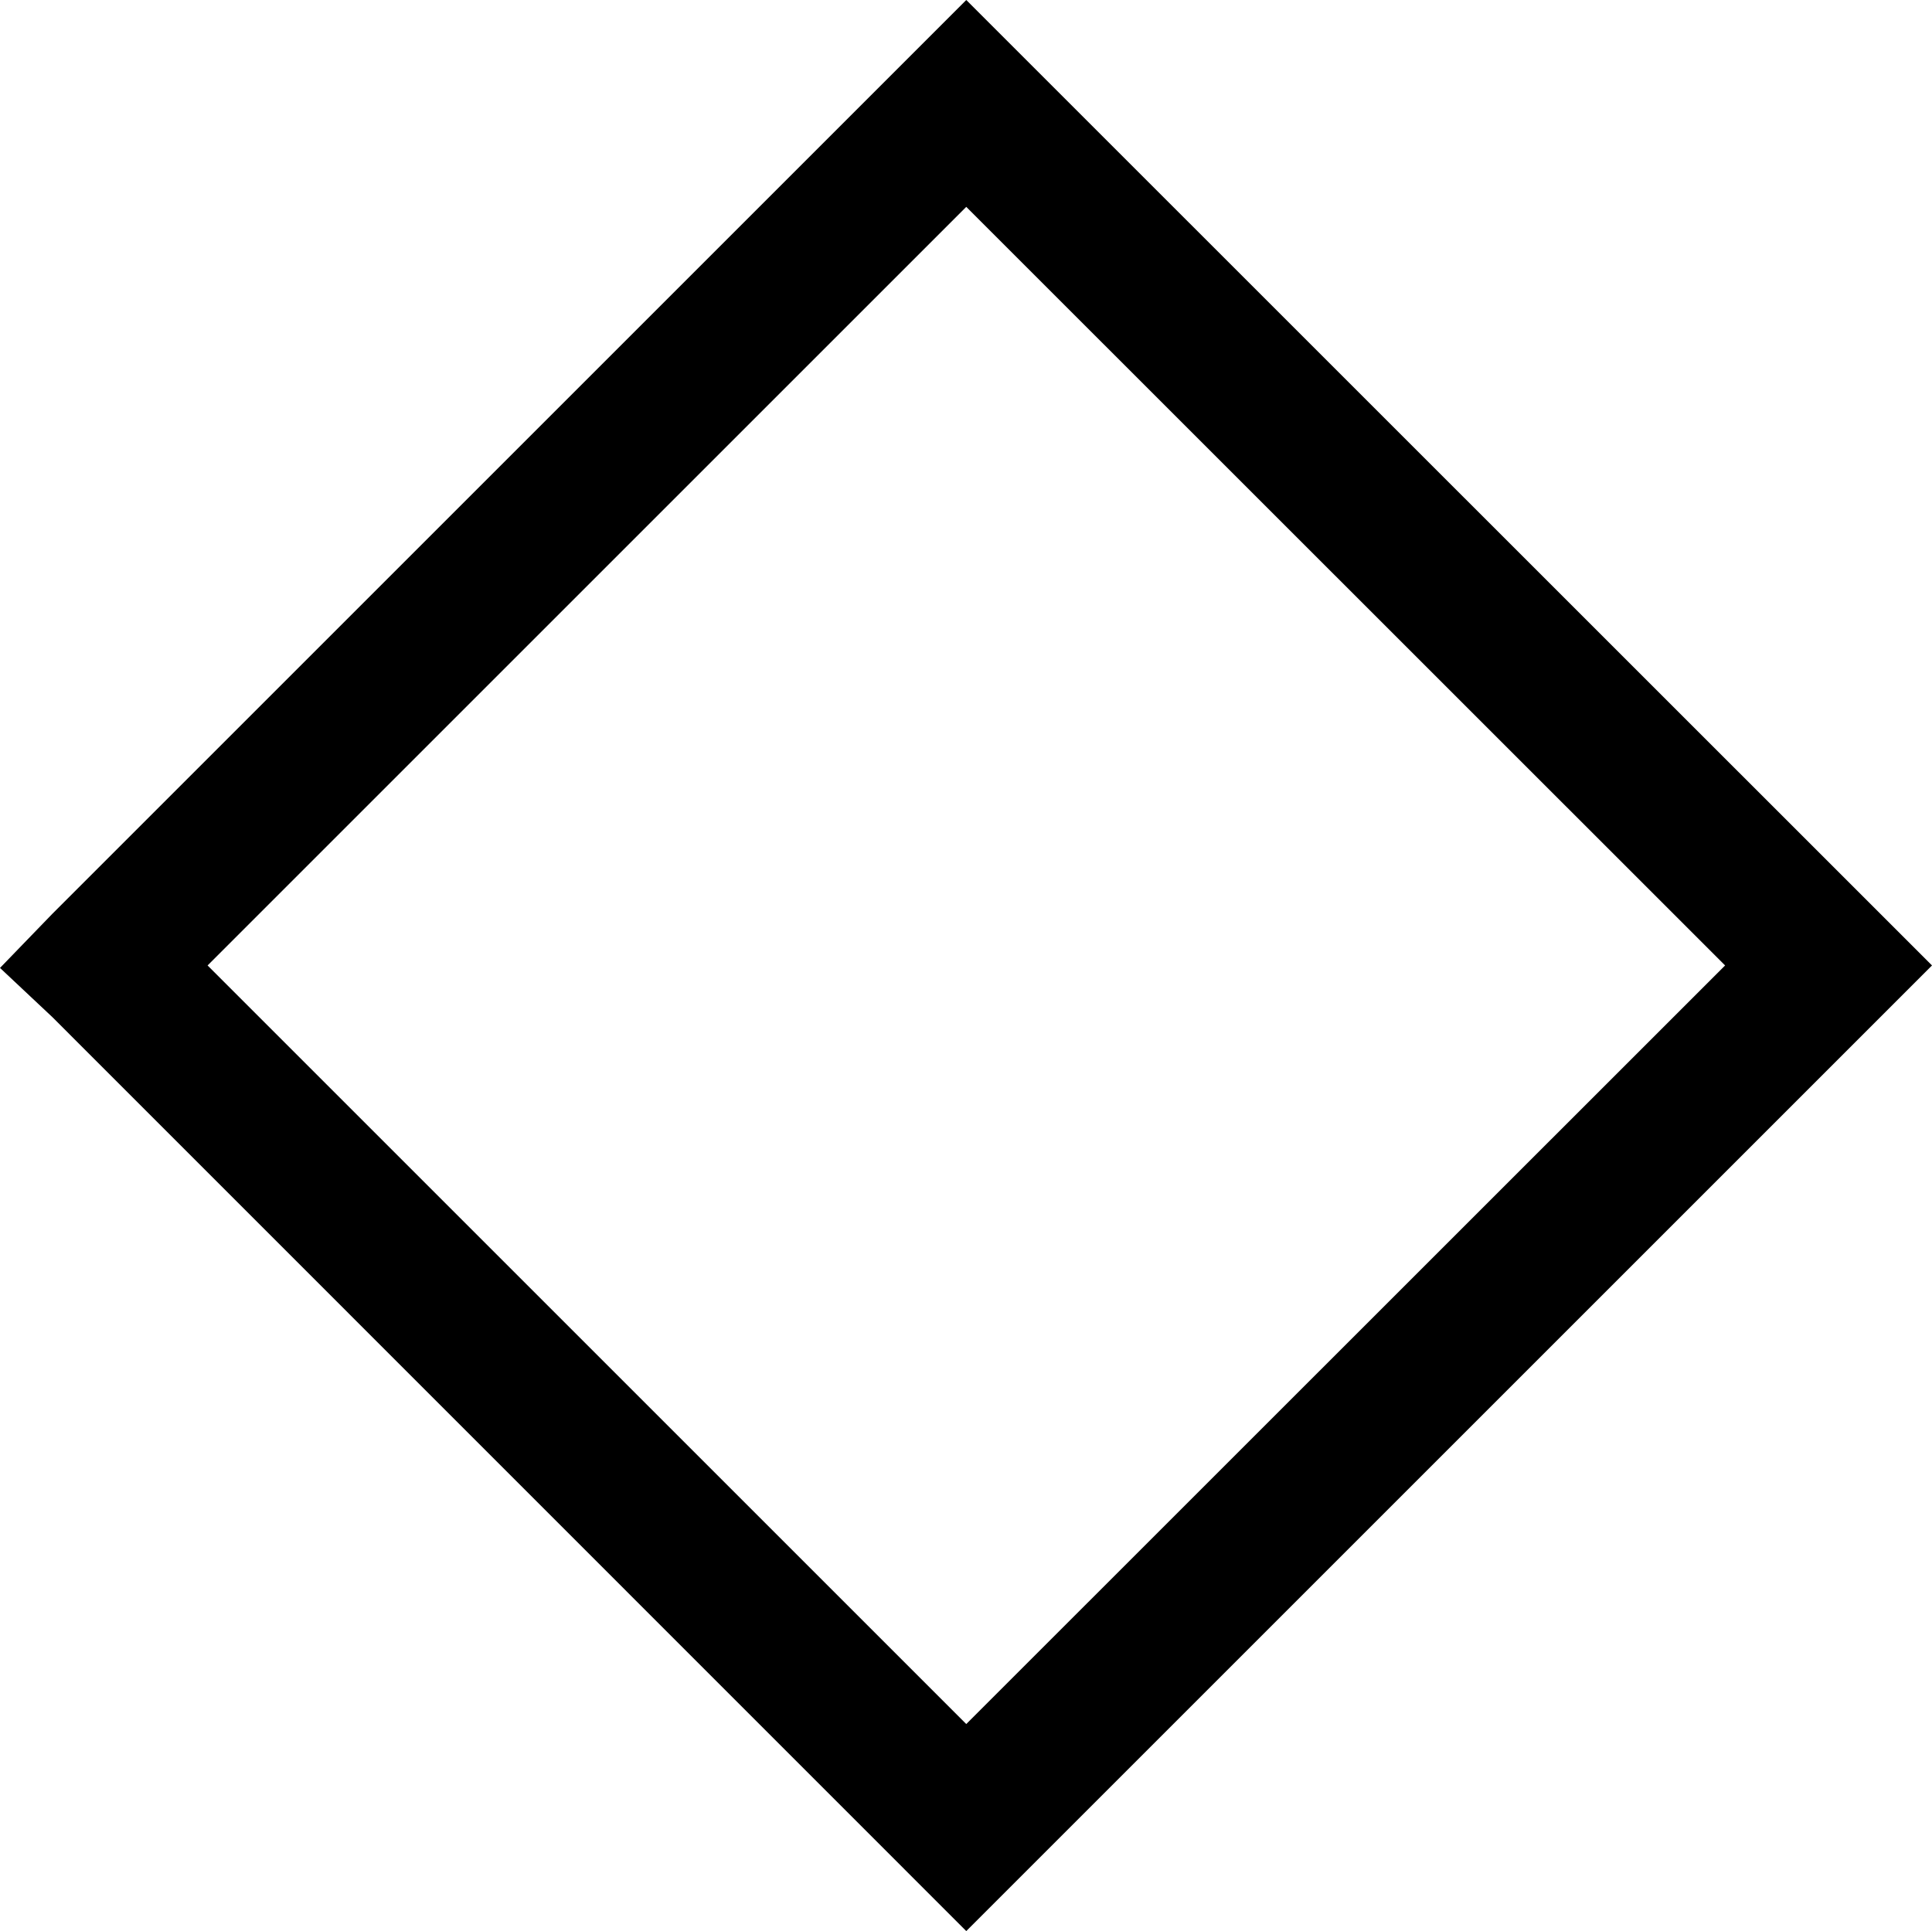 <?xml version="1.0" encoding="UTF-8" standalone="no"?>
<!-- Created with Inkscape (http://www.inkscape.org/) -->

<svg
   xmlns:dc="http://purl.org/dc/elements/1.1/"
   xmlns:cc="http://creativecommons.org/ns#"
   xmlns:rdf="http://www.w3.org/1999/02/22-rdf-syntax-ns#"
   xmlns:svg="http://www.w3.org/2000/svg"
   xmlns="http://www.w3.org/2000/svg"
   xmlns:inkscape="http://www.inkscape.org/namespaces/inkscape"
   version="1.1"
   width="100%"
   height="100%"
   viewBox="0 0 350.47 350.344"
   id="svg2"
   xml:space="preserve"
   style="fill-rule:evenodd;stroke-linecap:round;stroke-linejoin:round"><defs
     id="defs4"><clipPath
       id="clipId0"><path
         d="M 0,600 800,600 800,0 0,0 z"
         inkscape:connector-curvature="0"
         id="path7" /></clipPath></defs><g
     transform="translate(-220.936,-124.562)"
     clip-path="url(#clipId0)"
     id="g9"
     style="fill:none;stroke:#000000;stroke-width:0.1" /><g
     transform="translate(-220.936,-124.562)"
     clip-path="url(#clipId0)"
     id="g11"
     style="fill:#000000;stroke:none"><path
       d="m 396.219,124.562 -165.781,165.781 -9.501,9.824 9.501,8.926 165.781,165.812 175.188,-175.188 z m 0,37.531 137.656,137.625 -137.656,137.625 -137.625,-137.625 z"
       inkscape:connector-curvature="0"
       id="path13" /></g></svg>